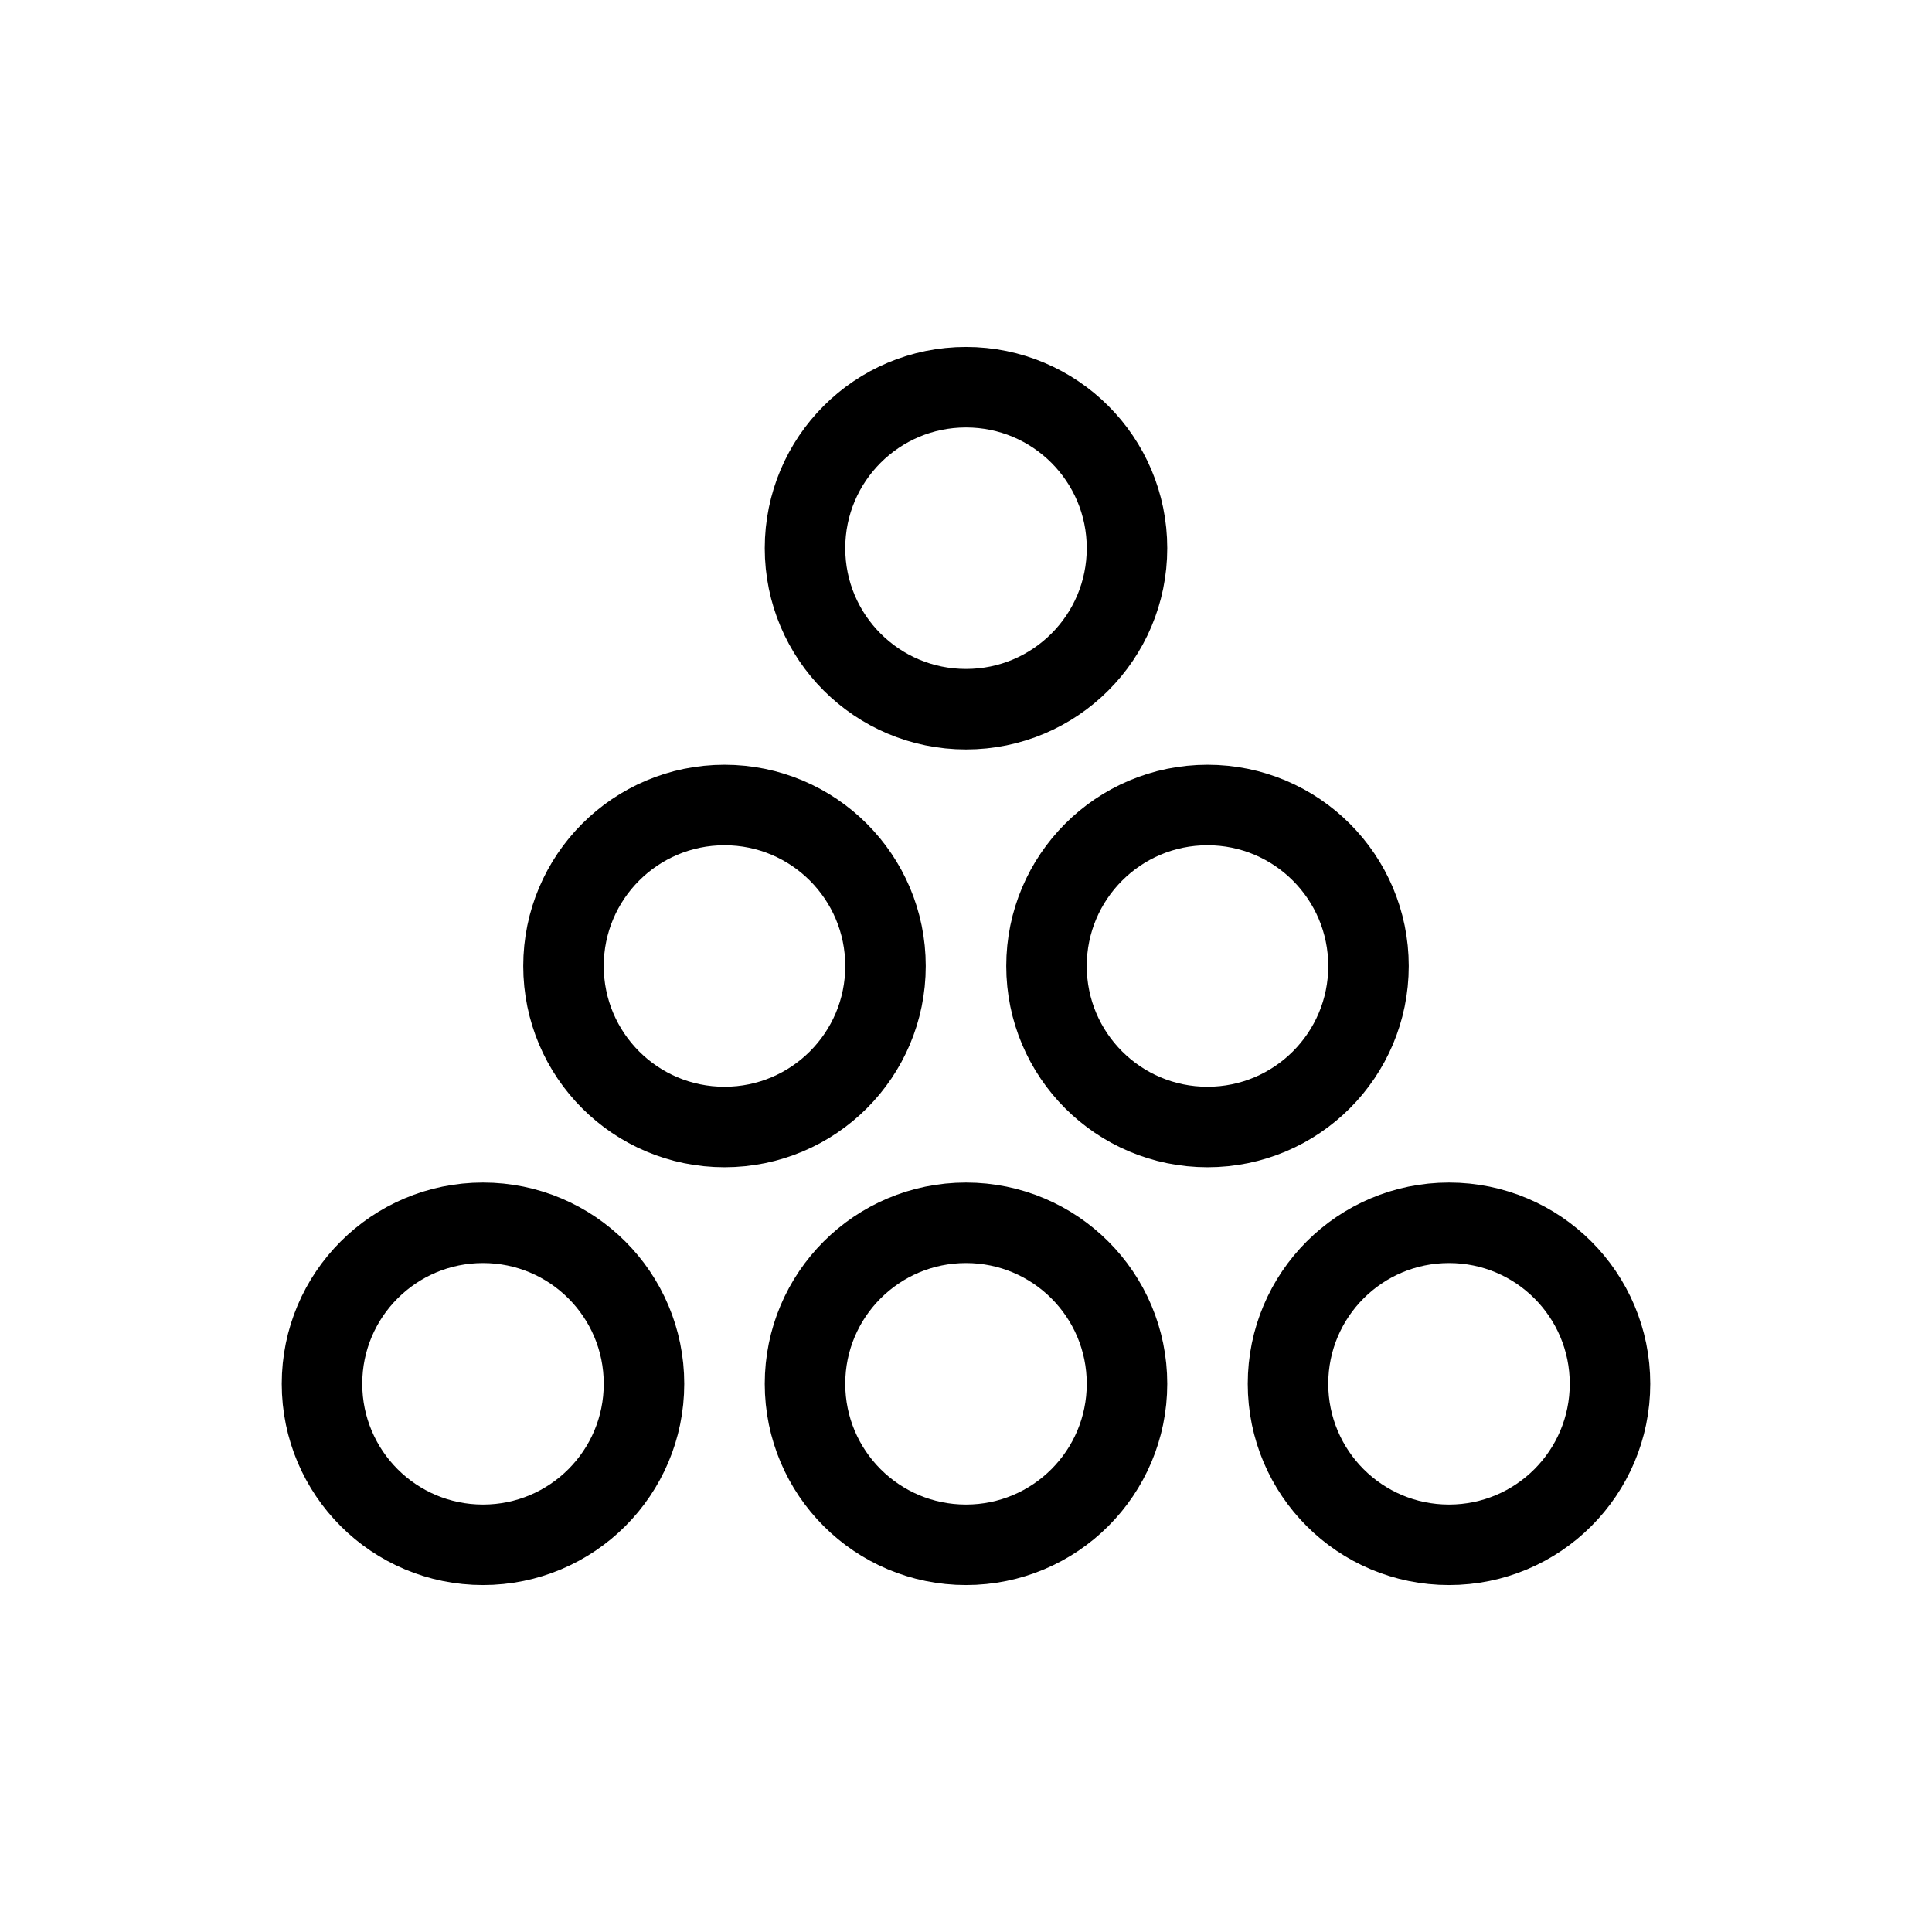 <svg width="24" height="24" viewBox="0 0 24 24" fill="none" xmlns="http://www.w3.org/2000/svg">
<path d="M11 12C11 13.105 10.105 14 9 14C7.895 14 7 13.105 7 12C7 10.896 7.895 10 9 10C10.105 10 11 10.896 11 12Z" stroke="black" strokeWidth="2" stroke-linecap="round" stroke-linejoin="round"/>
<path d="M17 12C17 13.105 16.105 14 15 14C13.895 14 13 13.105 13 12C13 10.896 13.895 10 15 10C16.105 10 17 10.896 17 12Z" stroke="black" strokeWidth="2" stroke-linecap="round" stroke-linejoin="round"/>
<path d="M14 6.81C14 7.915 13.105 8.81 12 8.81C10.895 8.81 10 7.915 10 6.81C10 5.705 10.895 4.81 12 4.81C13.105 4.81 14 5.705 14 6.81Z" stroke="black" strokeWidth="2" stroke-linecap="round" stroke-linejoin="round"/>
<path d="M8 17.19C8 18.295 7.105 19.19 6 19.19C4.895 19.19 4 18.295 4 17.19C4 16.085 4.895 15.19 6 15.19C7.105 15.19 8 16.085 8 17.19Z" stroke="black" strokeWidth="2" stroke-linecap="round" stroke-linejoin="round"/>
<path d="M14 17.19C14 18.295 13.105 19.19 12 19.19C10.895 19.19 10 18.295 10 17.19C10 16.085 10.895 15.19 12 15.19C13.105 15.19 14 16.085 14 17.19Z" stroke="black" strokeWidth="2" stroke-linecap="round" stroke-linejoin="round"/>
<path d="M20 17.19C20 18.295 19.105 19.19 18 19.19C16.895 19.19 16 18.295 16 17.19C16 16.085 16.895 15.19 18 15.19C19.105 15.19 20 16.085 20 17.19Z" stroke="black" strokeWidth="2" stroke-linecap="round" stroke-linejoin="round"/>
</svg>
